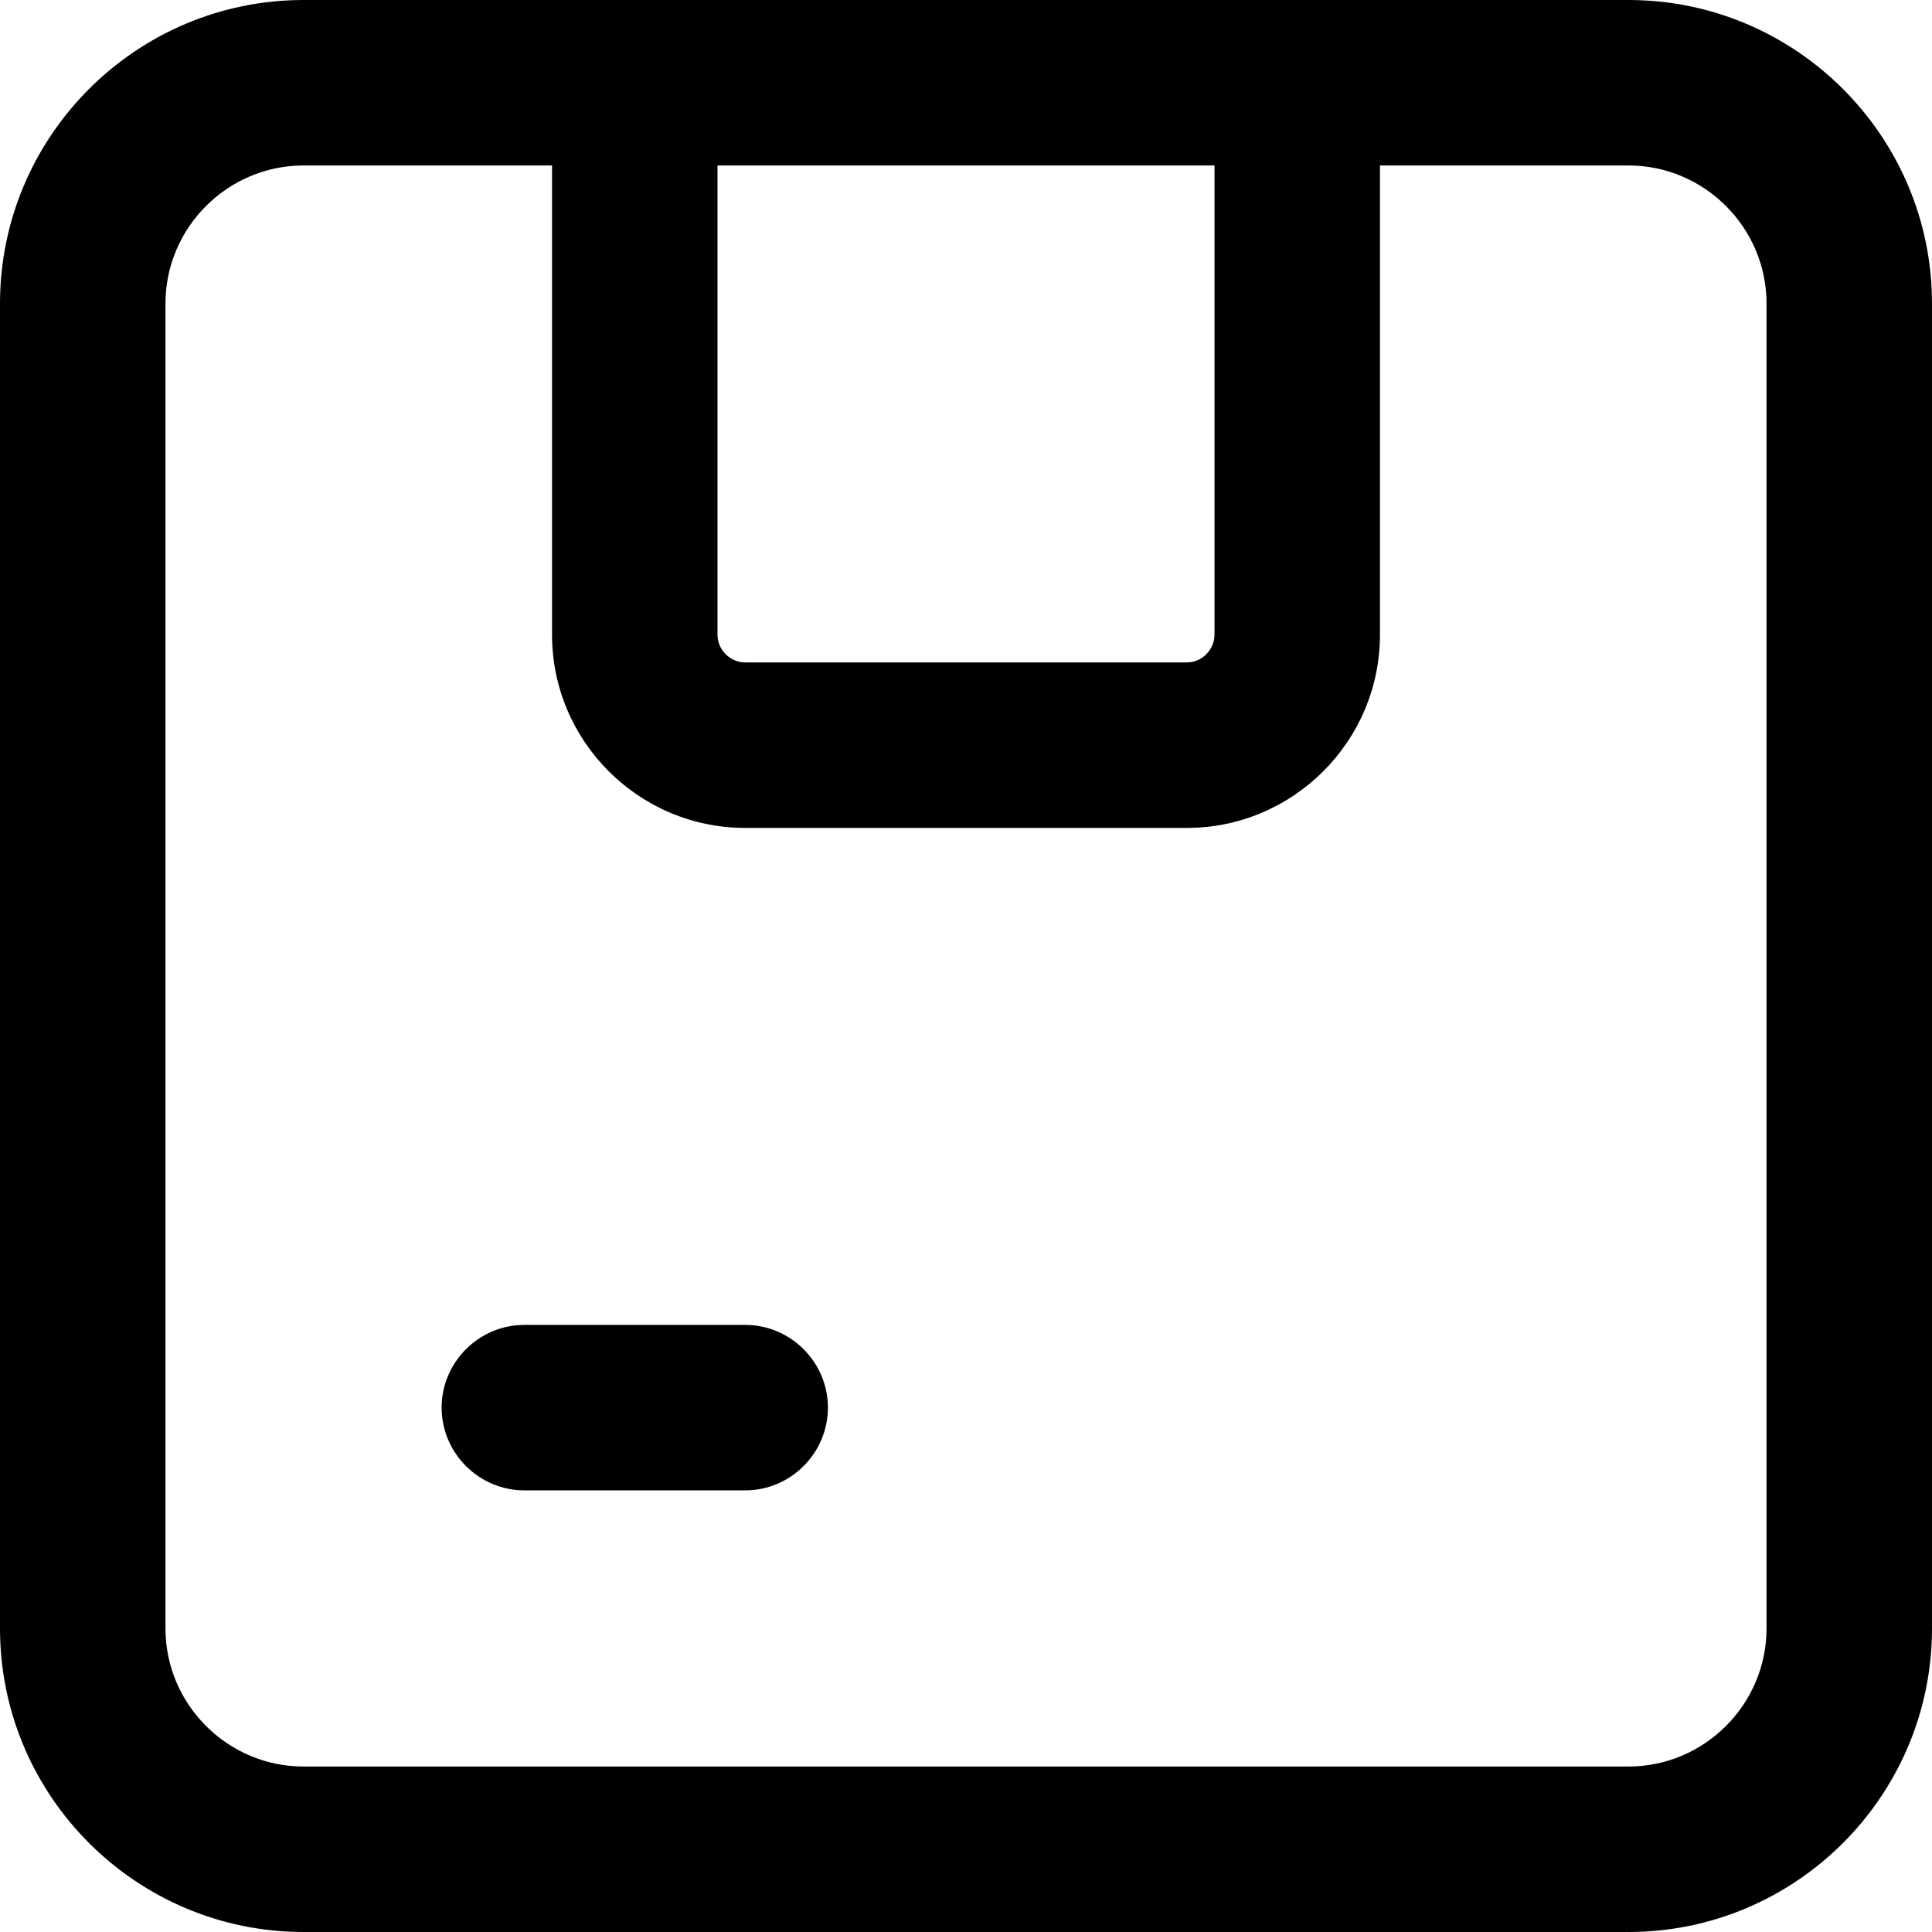 <?xml version="1.0" encoding="UTF-8"?>
<svg id="_레이어_1" data-name="레이어_1" xmlns="http://www.w3.org/2000/svg" version="1.1" viewBox="0 0 13.124 13.124">
  <!-- Generator: Adobe Illustrator 29.8.0, SVG Export Plug-In . SVG Version: 2.1.1 Build 160)  -->
  <path d="M11.062,0H2.062C.925,0,0,.925,0,2.062v9c0,1.137.925,2.062,2.062,2.062h9c1.137,0,2.062-.925,2.062-2.062V2.062c0-1.137-.925-2.062-2.062-2.062h0ZM4.874,1.124h3.376v3.188c0,.102-.086.188-.188.188h-3c-.102,0-.188-.086-.188-.188V1.124ZM12,11.062c0,.516-.422.938-.938.938H2.062c-.516,0-.938-.422-.938-.938V2.062c0-.516.422-.938.938-.938h1.688v3.188c0,.723.589,1.312,1.312,1.312h3c.723,0,1.312-.589,1.312-1.312V1.124h1.688c.516,0,.938.422.938.938v9ZM5.624,9.562c0,.309-.253.562-.562.562h-1.5c-.309,0-.562-.253-.562-.562,0-.309.253-.562.562-.562h1.5c.309,0,.562.253.562.562h0ZM5.624,9.562"/>
</svg>